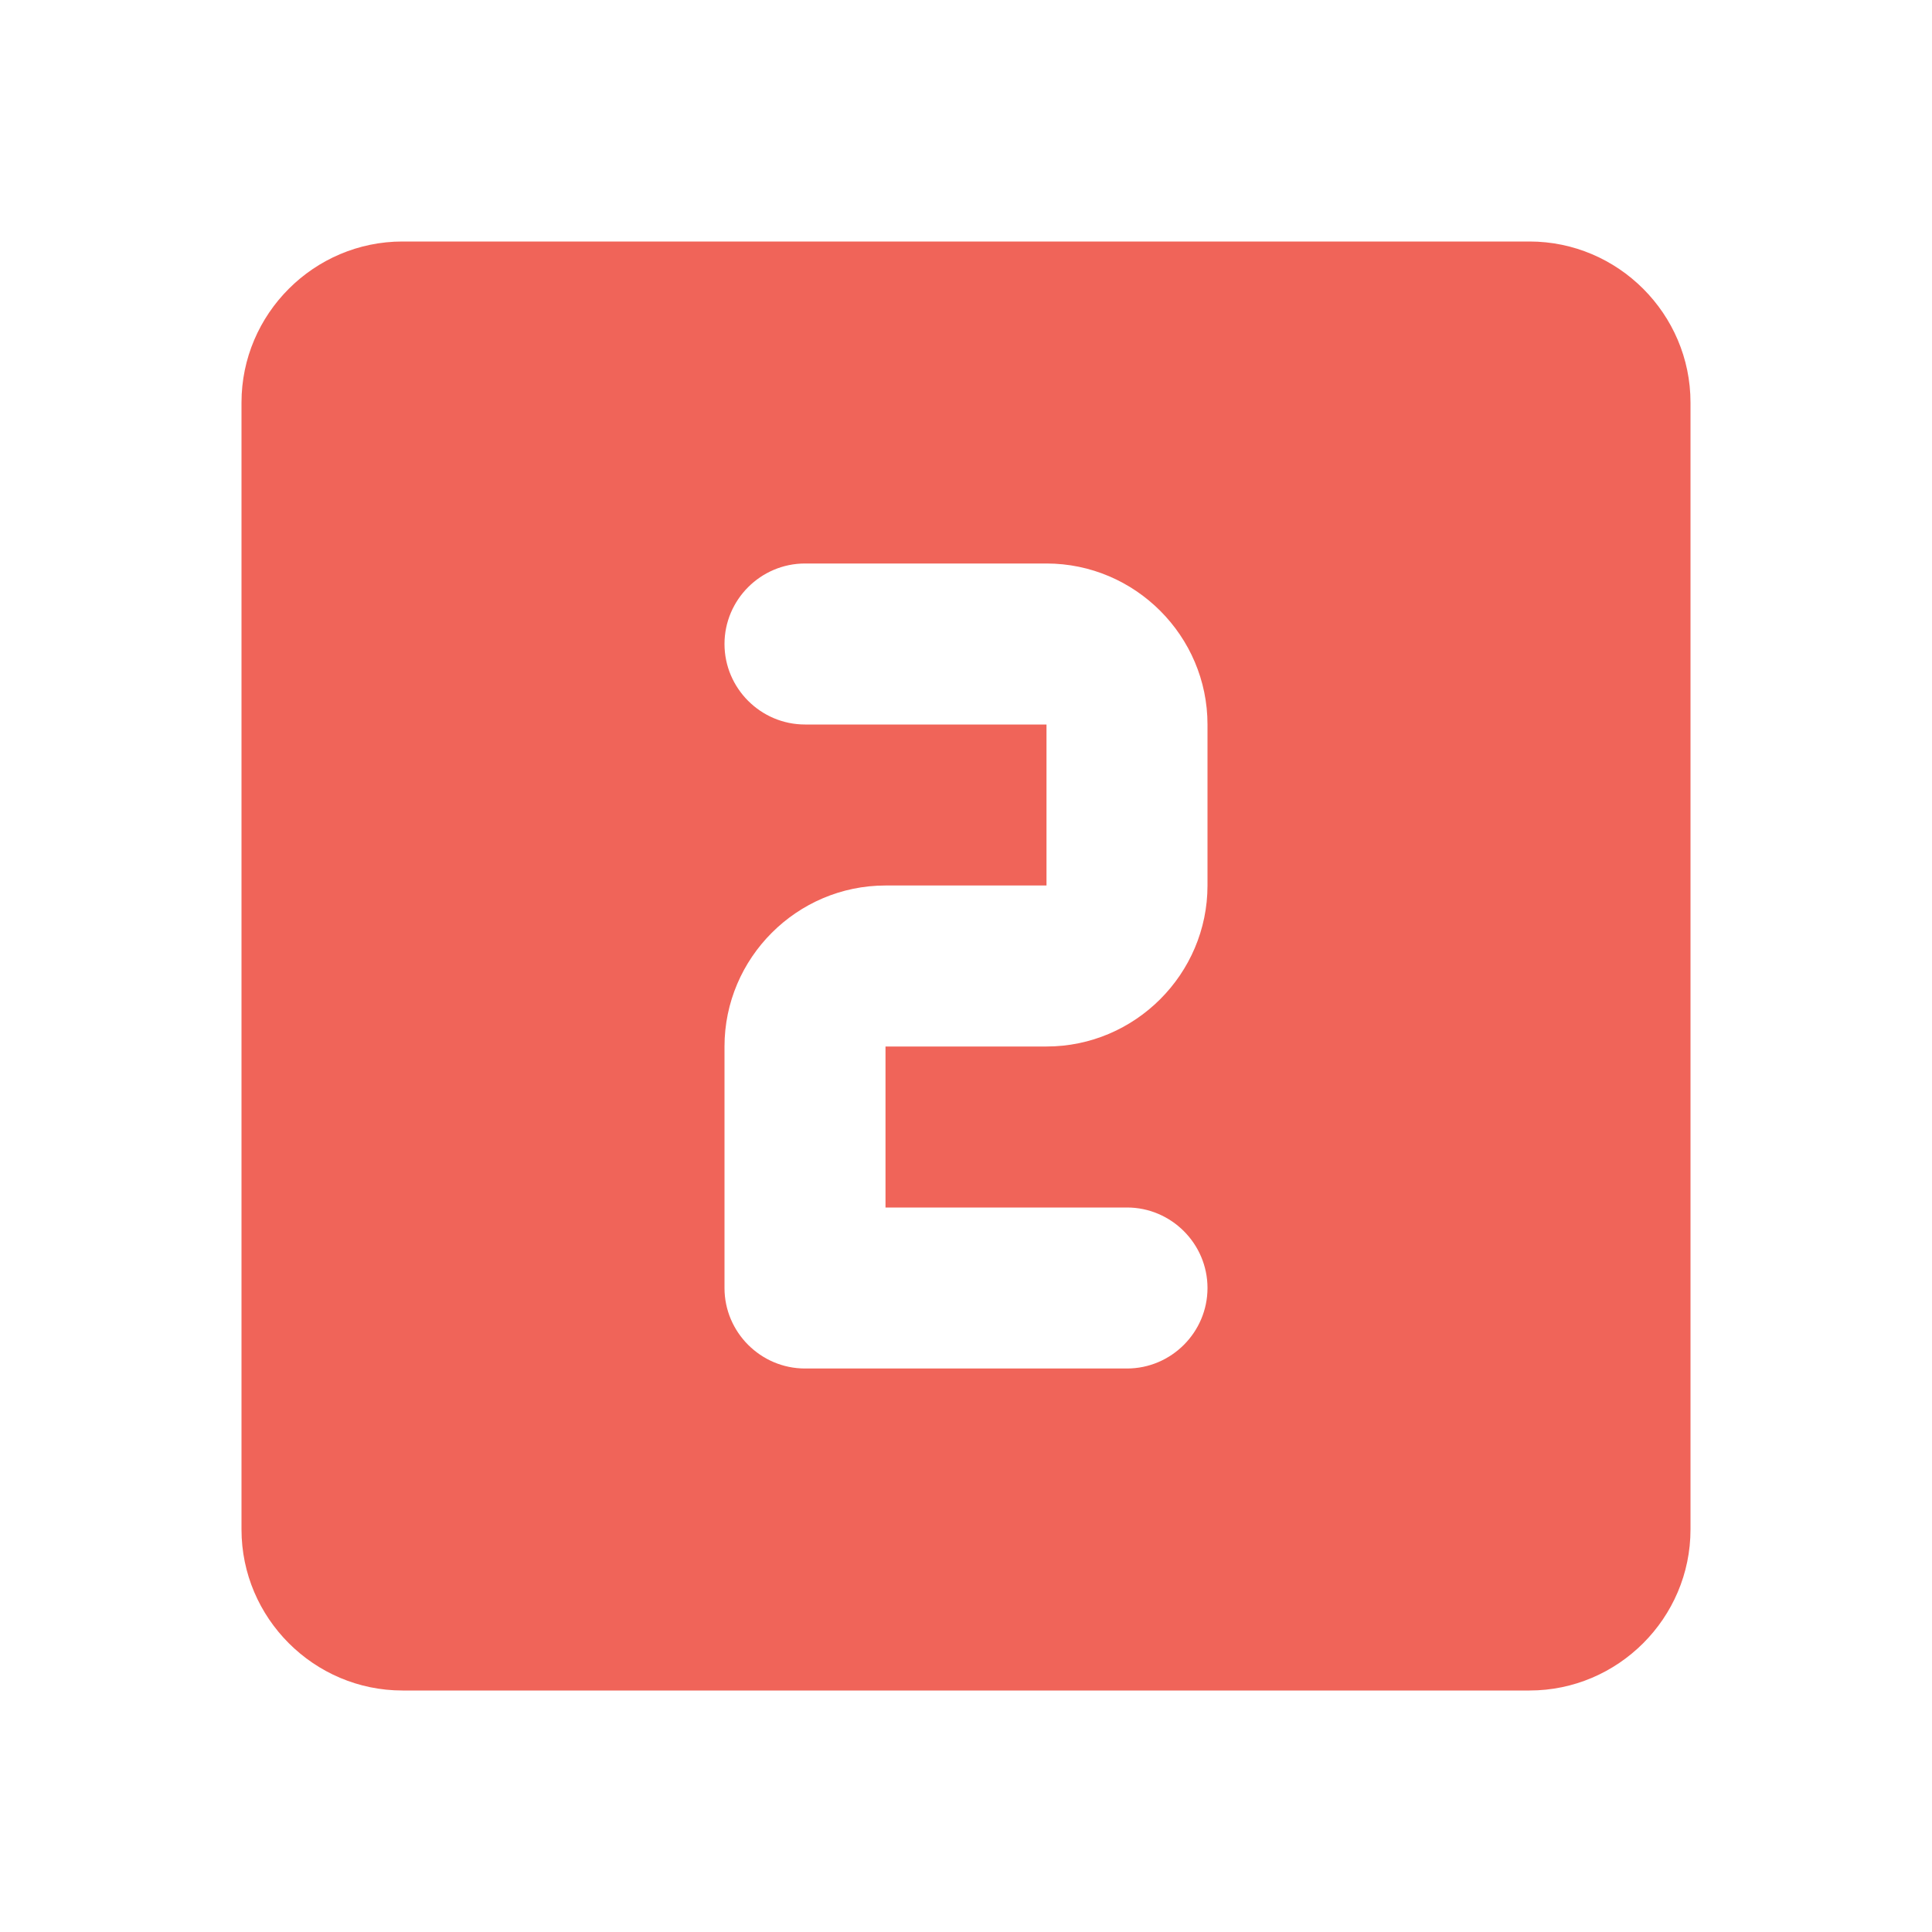 <svg width="24" height="24" viewBox="0 0 24 24" fill="none" xmlns="http://www.w3.org/2000/svg">
<path d="M19 3H5C3.9 3 3 3.9 3 5V19C3 20.1 3.9 21 5 21H19C20.1 21 21 20.1 21 19V5C21 3.9 20.1 3 19 3ZM15 11C15 12.1 14.1 13 13 13H11V15H14C14.55 15 15 15.45 15 16C15 16.55 14.55 17 14 17H10C9.45 17 9 16.55 9 16V13C9 11.9 9.9 11 11 11H13V9H10C9.45 9 9 8.55 9 8C9 7.45 9.45 7 10 7H13C14.1 7 15 7.9 15 9V11Z" fill="#F06459"/>
</svg>
